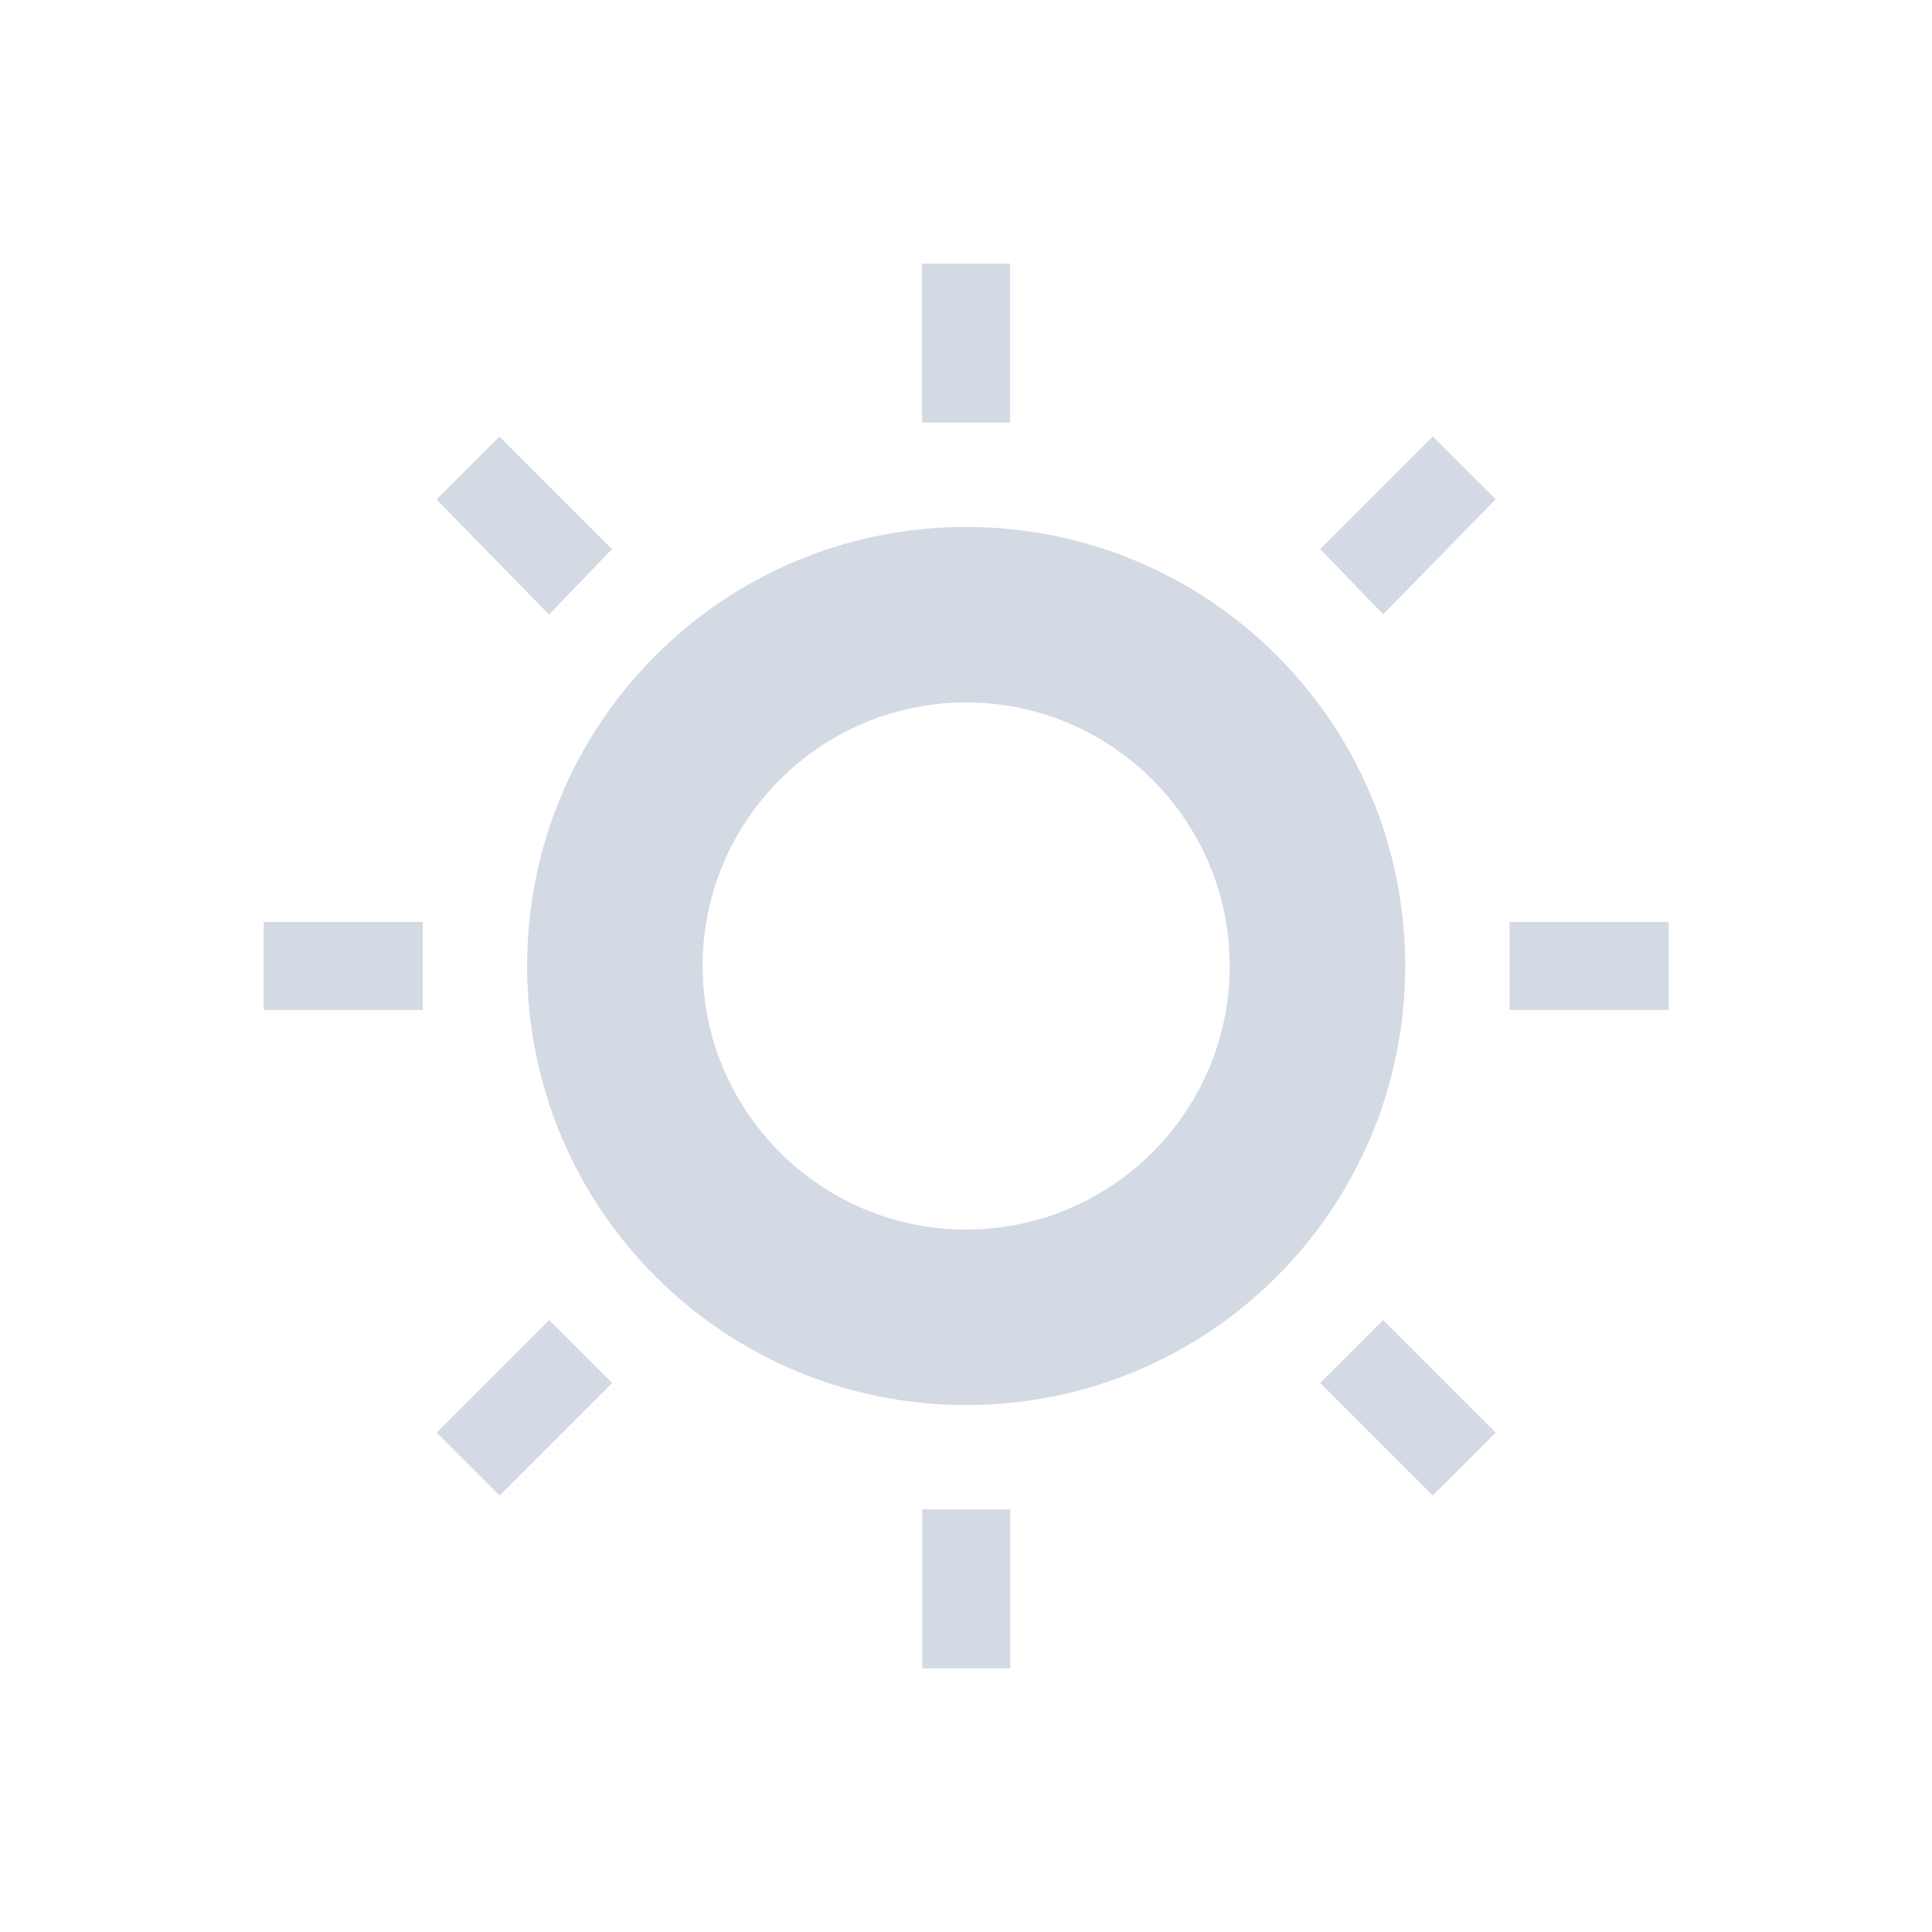 <svg height="12pt" viewBox="0 0 12 12" width="12pt" xmlns="http://www.w3.org/2000/svg"><path d="m5.727 1.637v.988h.547v-.988zm-2.625 1.074-.391.391.699.715.391-.406zm5.797 0-.699.699.391.406.699-.715zm-2.898.562c-1.508 0-2.727 1.219-2.727 2.727s1.219 2.727 2.727 2.727 2.727-1.219 2.727-2.727-1.219-2.727-2.727-2.727zm0 1.09c.902 0 1.637.734 1.637 1.637s-.734 1.637-1.637 1.637-1.637-.734-1.637-1.637.734-1.637 1.637-1.637zm-4.363 1.363v.547h.988v-.547zm7.738 0v .547h.988v-.547zm-5.965 2.473-.699.699.391.391.699-.699zm5.18 0-.391.391.699.699.391-.391zm-2.863 1.176v.988h.547v-.988zm0 0" fill="#d3dae3"/></svg>